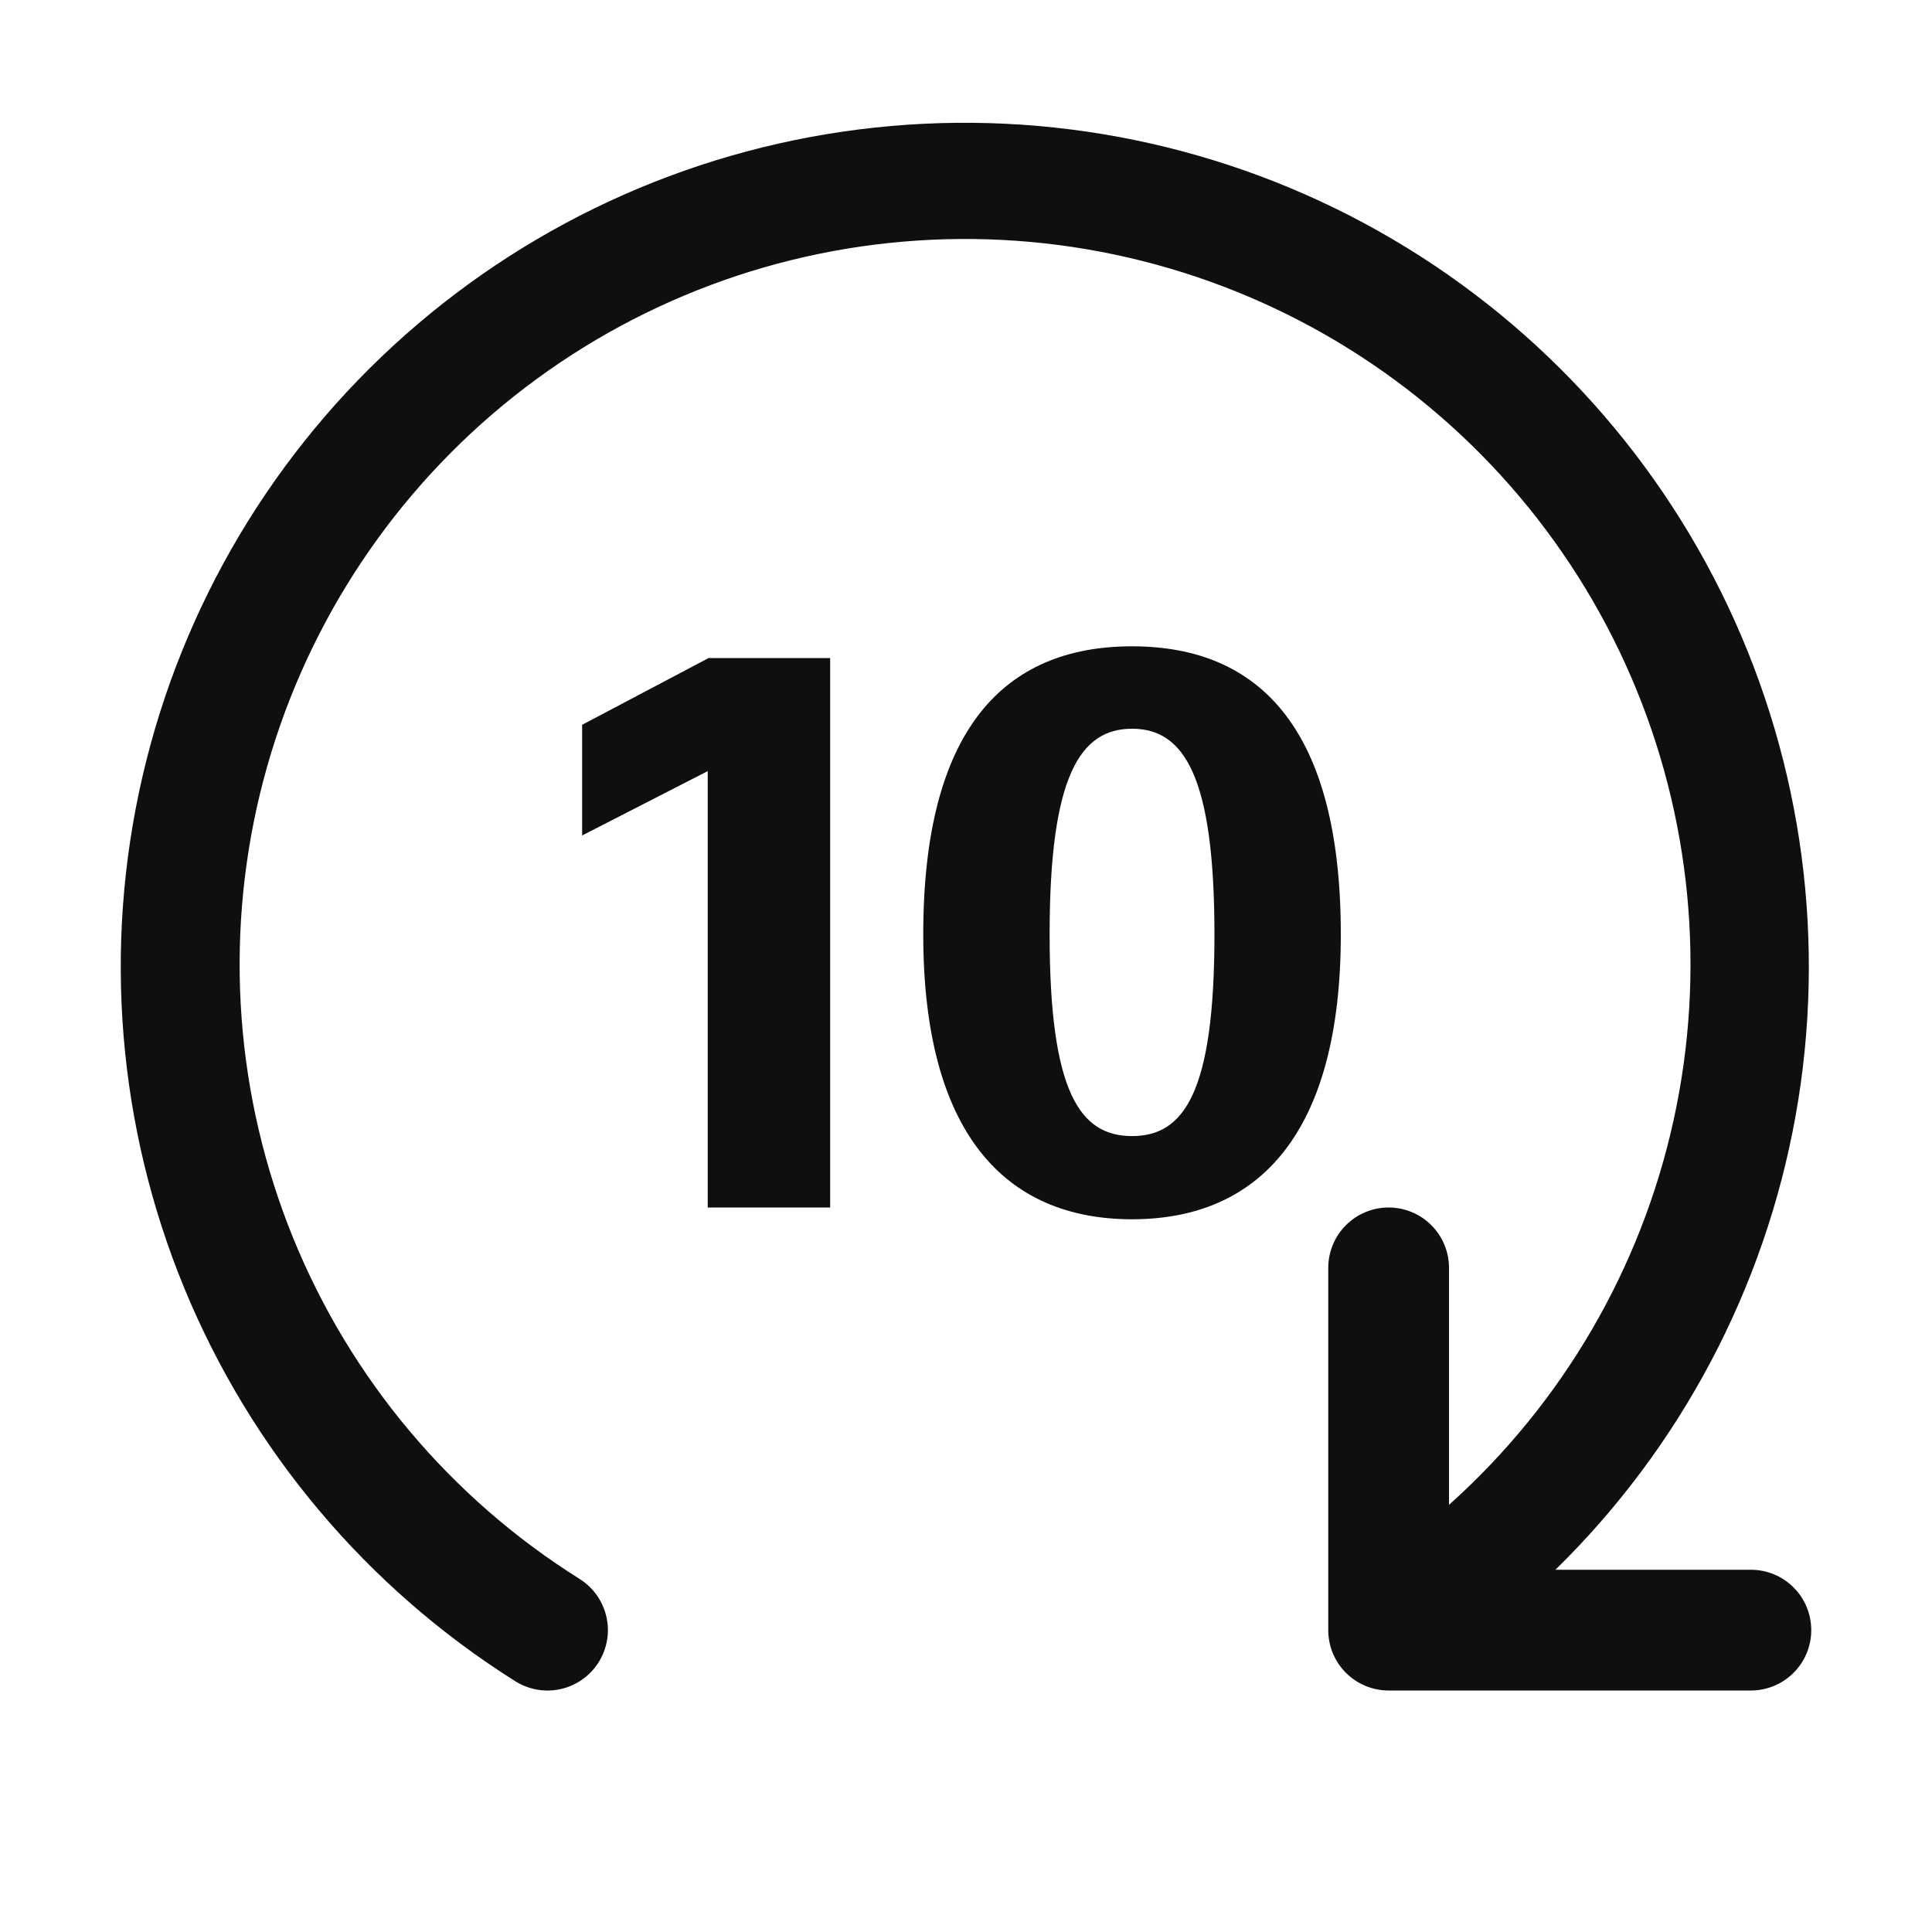 <svg width="32" height="32" viewBox="0 0 32 32" fill="none" xmlns="http://www.w3.org/2000/svg">
<path d="M29 26H25.763C27.838 23.968 29.228 21.339 29.741 18.48C30.253 15.621 29.863 12.674 28.623 10.047C27.383 7.421 25.357 5.245 22.824 3.823C20.291 2.401 17.379 1.804 14.491 2.113C11.603 2.422 8.883 3.623 6.709 5.55C4.535 7.476 3.015 10.031 2.36 12.861C1.705 15.69 1.948 18.654 3.054 21.339C4.161 24.025 6.076 26.299 8.534 27.846C8.645 27.916 8.769 27.963 8.899 27.986C9.028 28.008 9.161 28.005 9.289 27.976C9.417 27.947 9.538 27.893 9.645 27.817C9.753 27.741 9.844 27.645 9.914 27.534C9.984 27.423 10.032 27.299 10.054 27.17C10.077 27.04 10.073 26.908 10.044 26.78C10.015 26.652 9.961 26.53 9.886 26.423C9.81 26.316 9.714 26.224 9.603 26.154C7.467 24.816 5.807 22.84 4.856 20.506C3.906 18.172 3.713 15.598 4.306 13.148C4.899 10.699 6.247 8.498 8.159 6.856C10.071 5.215 12.451 4.216 14.962 4.002C17.473 3.787 19.988 4.368 22.151 5.661C24.314 6.955 26.016 8.896 27.015 11.209C28.014 13.523 28.261 16.092 27.72 18.553C27.179 21.015 25.878 23.244 24 24.925V21C24 20.735 23.895 20.48 23.707 20.293C23.52 20.105 23.265 20 23 20C22.735 20 22.48 20.105 22.293 20.293C22.105 20.48 22 20.735 22 21V27C22 27.265 22.105 27.52 22.293 27.707C22.48 27.895 22.735 28 23 28H29C29.265 28 29.52 27.895 29.707 27.707C29.895 27.52 30 27.265 30 27C30 26.735 29.895 26.48 29.707 26.293C29.52 26.105 29.265 26 29 26Z" fill="#0F0F0F"/>
<path d="M11.722 20H13.75V10.9H11.735L9.642 12.005V13.838L11.722 12.772V20Z" fill="#0F0F0F"/>
<path d="M18.75 20.195C20.856 20.195 22.208 18.765 22.208 15.476C22.208 12.096 20.882 10.705 18.75 10.705C16.618 10.705 15.292 12.096 15.292 15.476C15.292 18.765 16.644 20.195 18.75 20.195ZM18.75 18.817C17.892 18.817 17.385 18.102 17.385 15.476C17.385 12.85 17.892 12.07 18.75 12.07C19.608 12.07 20.115 12.85 20.115 15.476C20.115 18.102 19.608 18.817 18.75 18.817Z" fill="#0F0F0F"/>
</svg>
